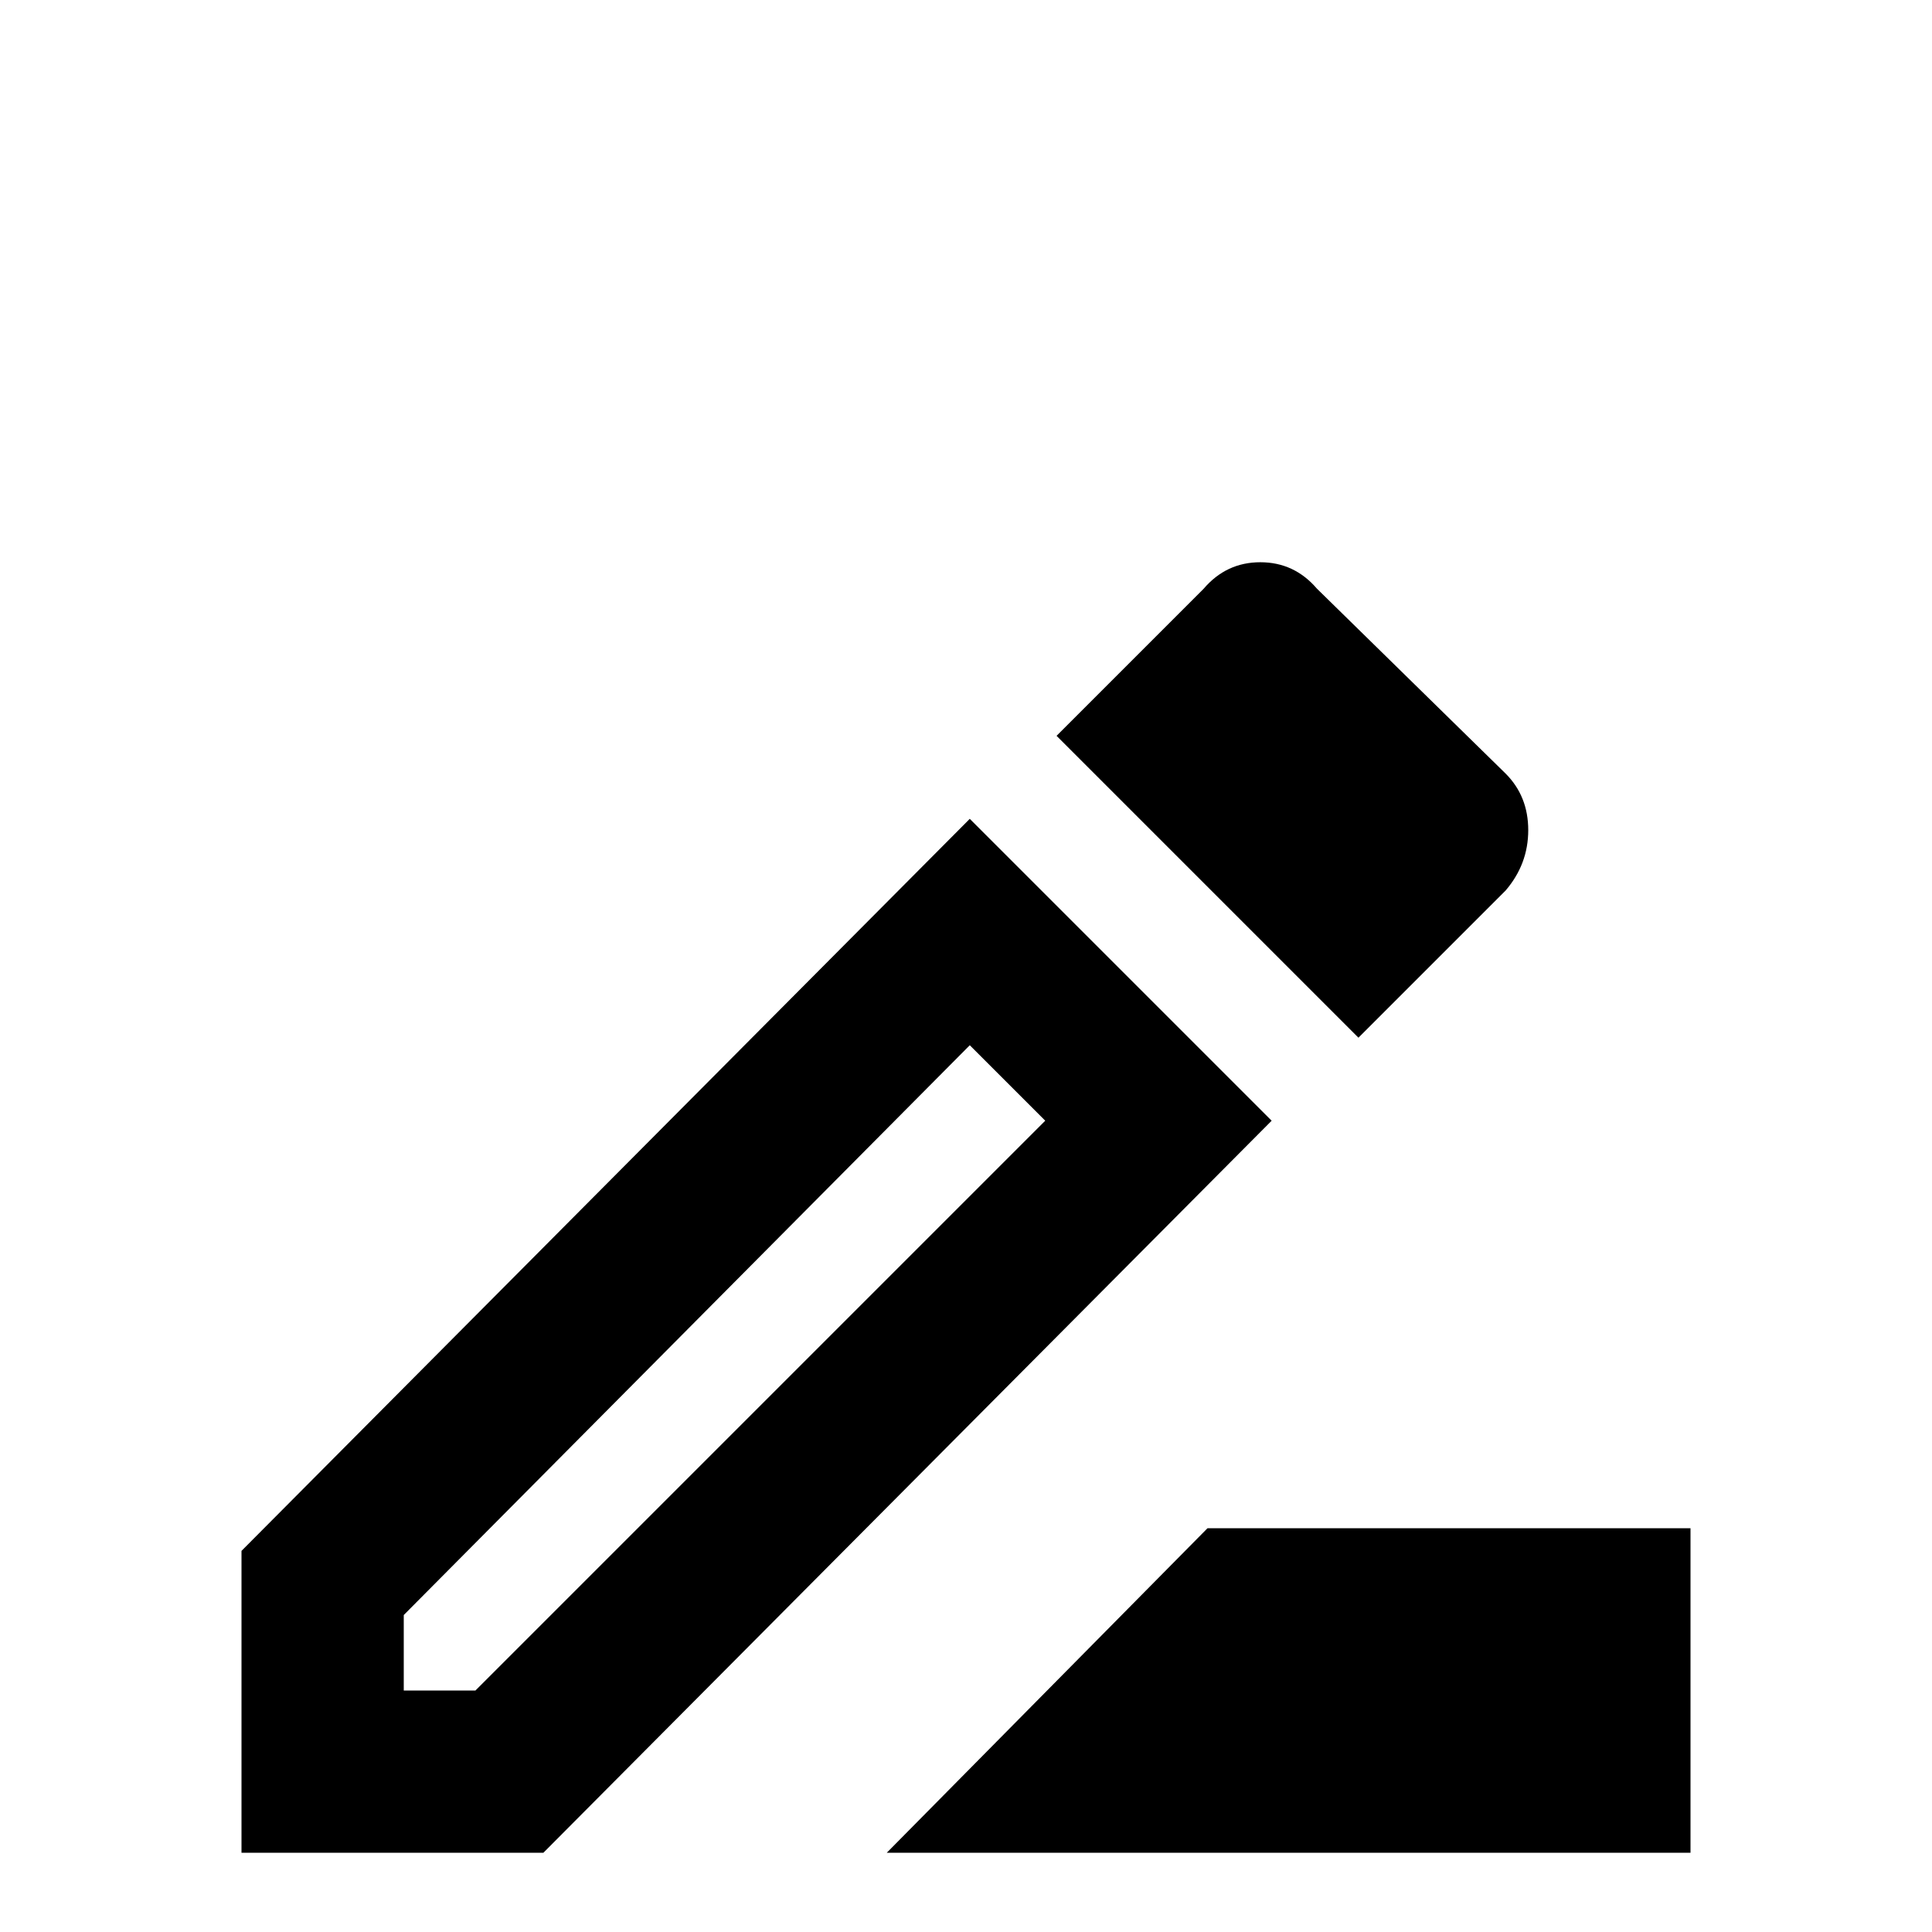 <svg xmlns="http://www.w3.org/2000/svg" viewBox="0 -512 512 512">
	<path fill="#000000" d="M320 -107L235 -21H448V-107ZM257 -295L64 -101V-21H144L337 -215ZM126 -64H107V-84L257 -235L277 -215ZM399 -276Q405 -283 405 -292Q405 -301 399 -307L349 -356Q343 -363 334 -363Q325 -363 319 -356L280 -317L360 -237Z"/>
</svg>